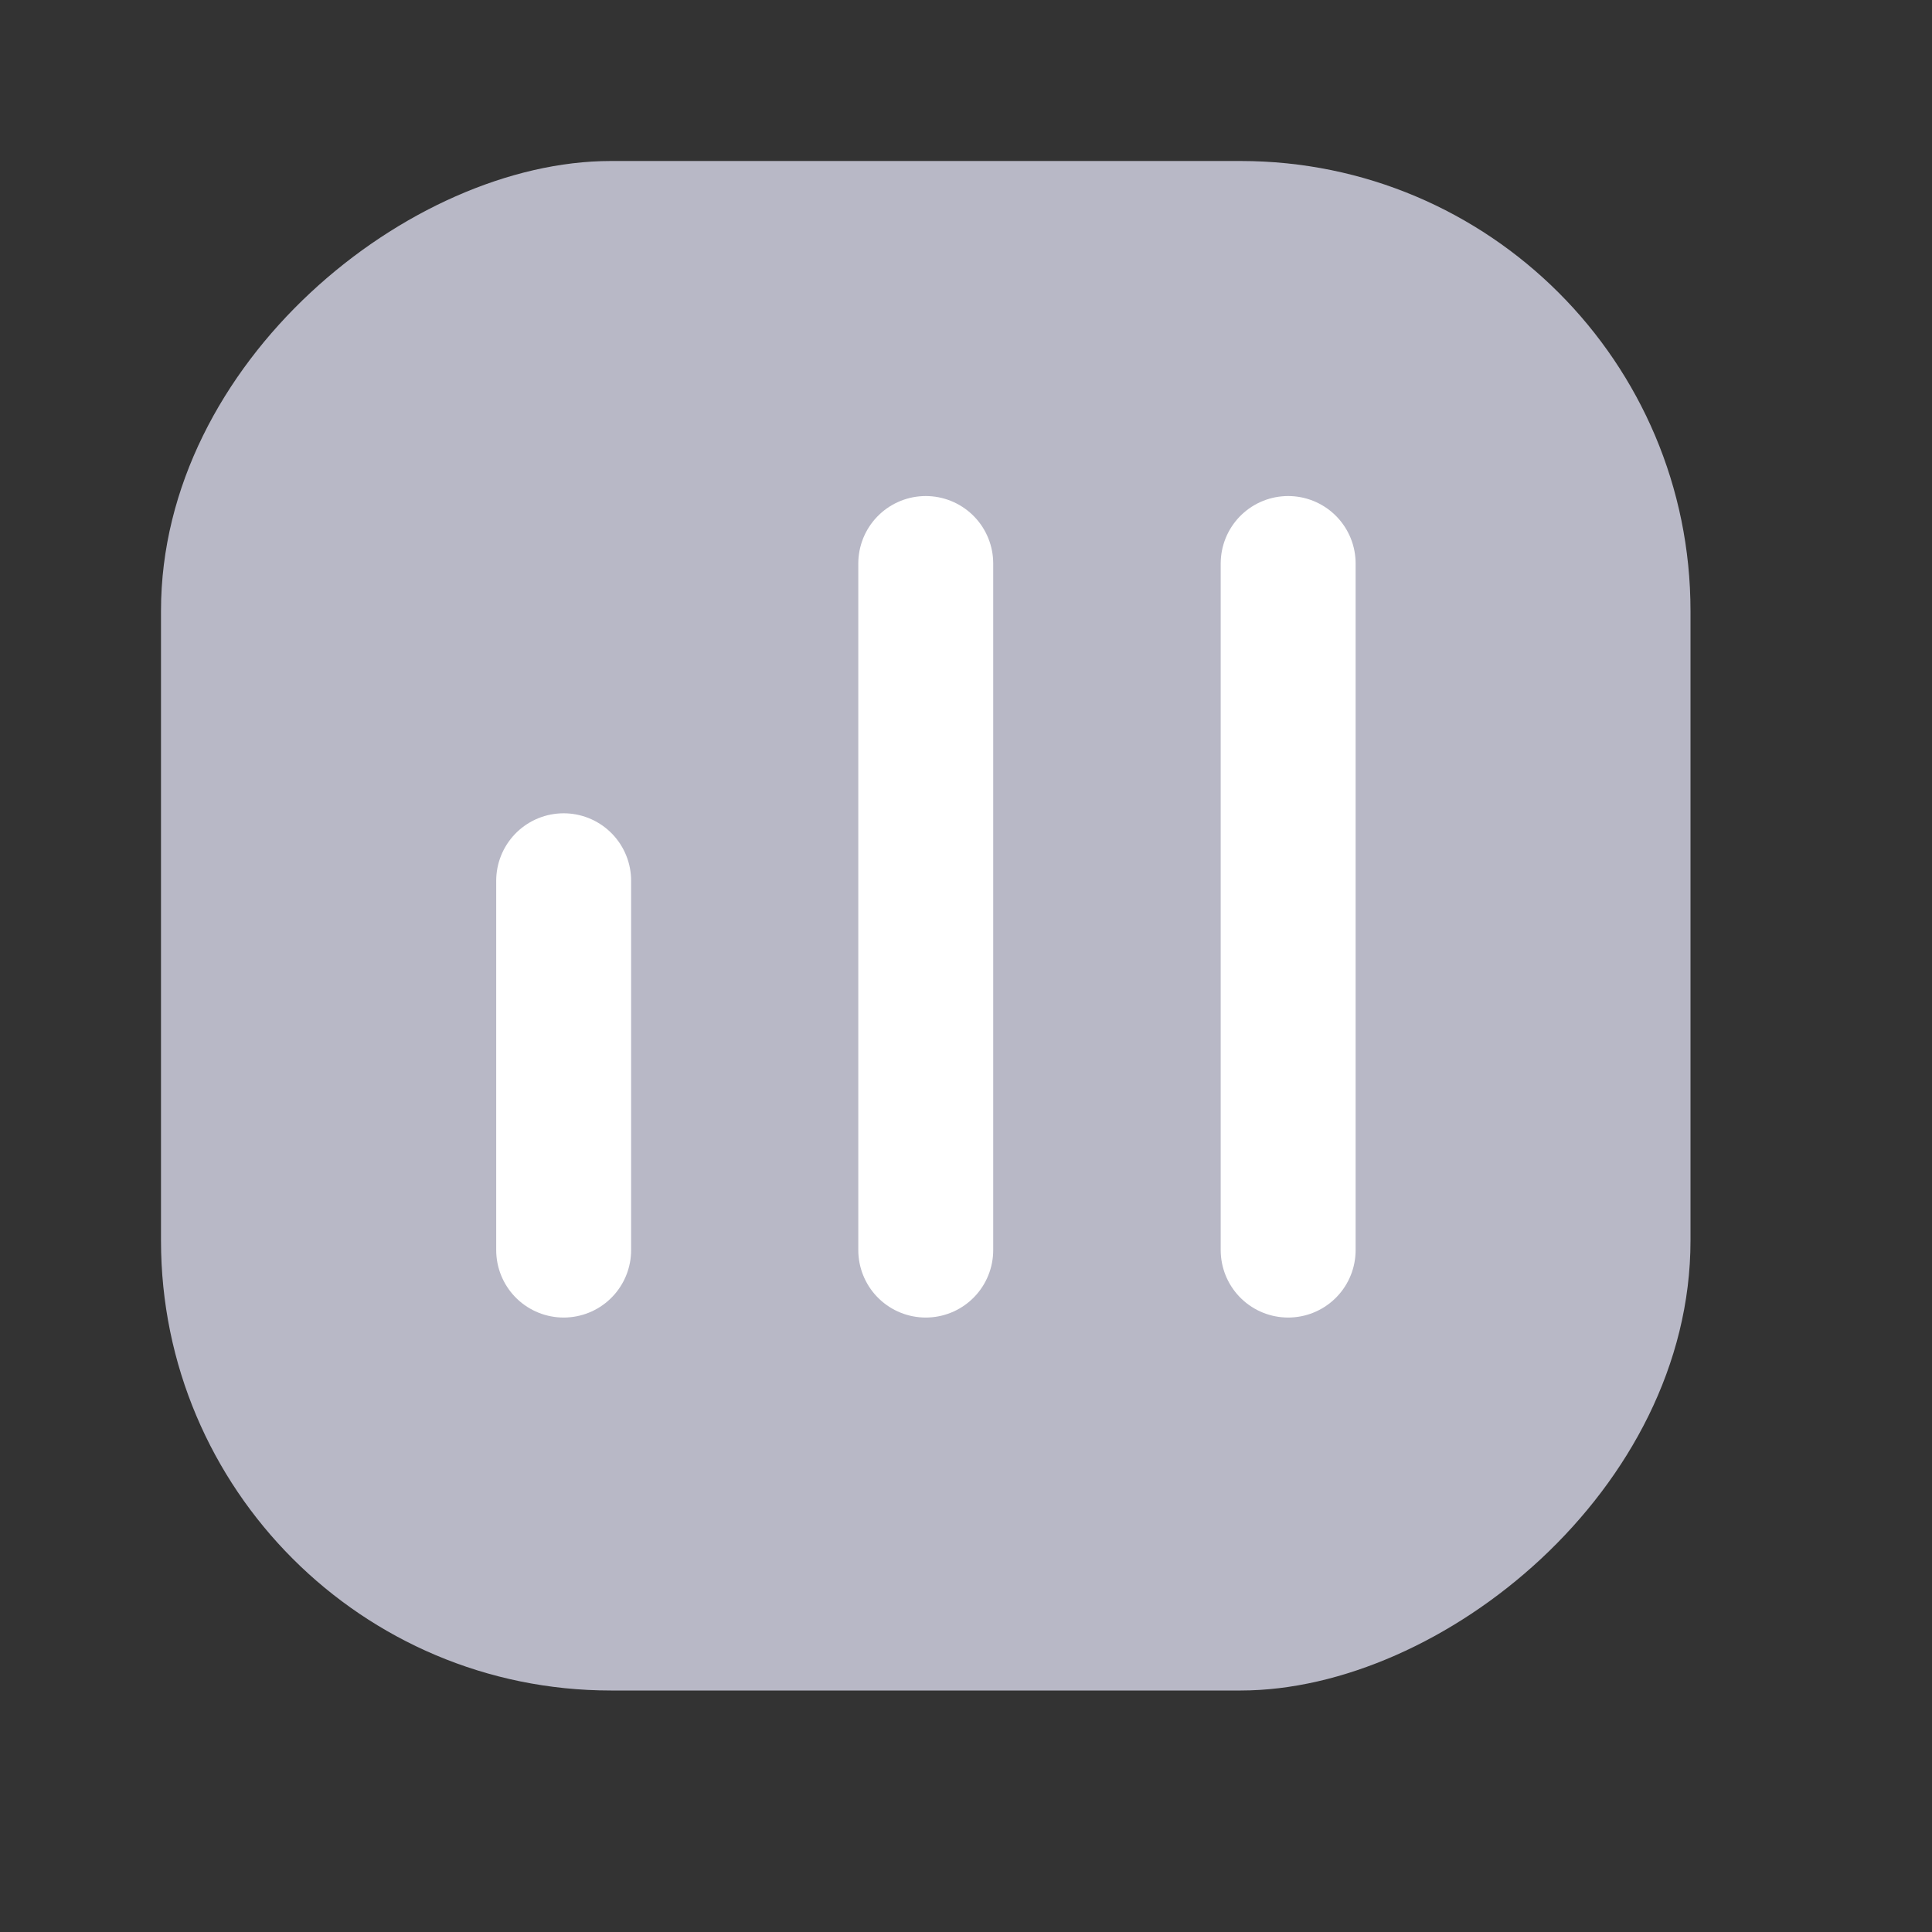 <svg width="24" height="24" viewBox="0 0 24 24" fill="none" xmlns="http://www.w3.org/2000/svg">
<rect x="0" y="0" width="24" height="24" fill="#333333" stroke="none"/>
<rect x="2" y="21" width="19" height="19" rx="5.588" transform="rotate(-90 2 21)" fill="#B8B8C6"/>
<path d="M7.002 15.529V10.941" stroke="white" stroke-width="1.676" stroke-linecap="round"/>
<path d="M11.5 15.529V7" stroke="white" stroke-width="1.676" stroke-linecap="round"/>
<path d="M16.002 15.529V7" stroke="white" stroke-width="1.676" stroke-linecap="round"/>
</svg>
